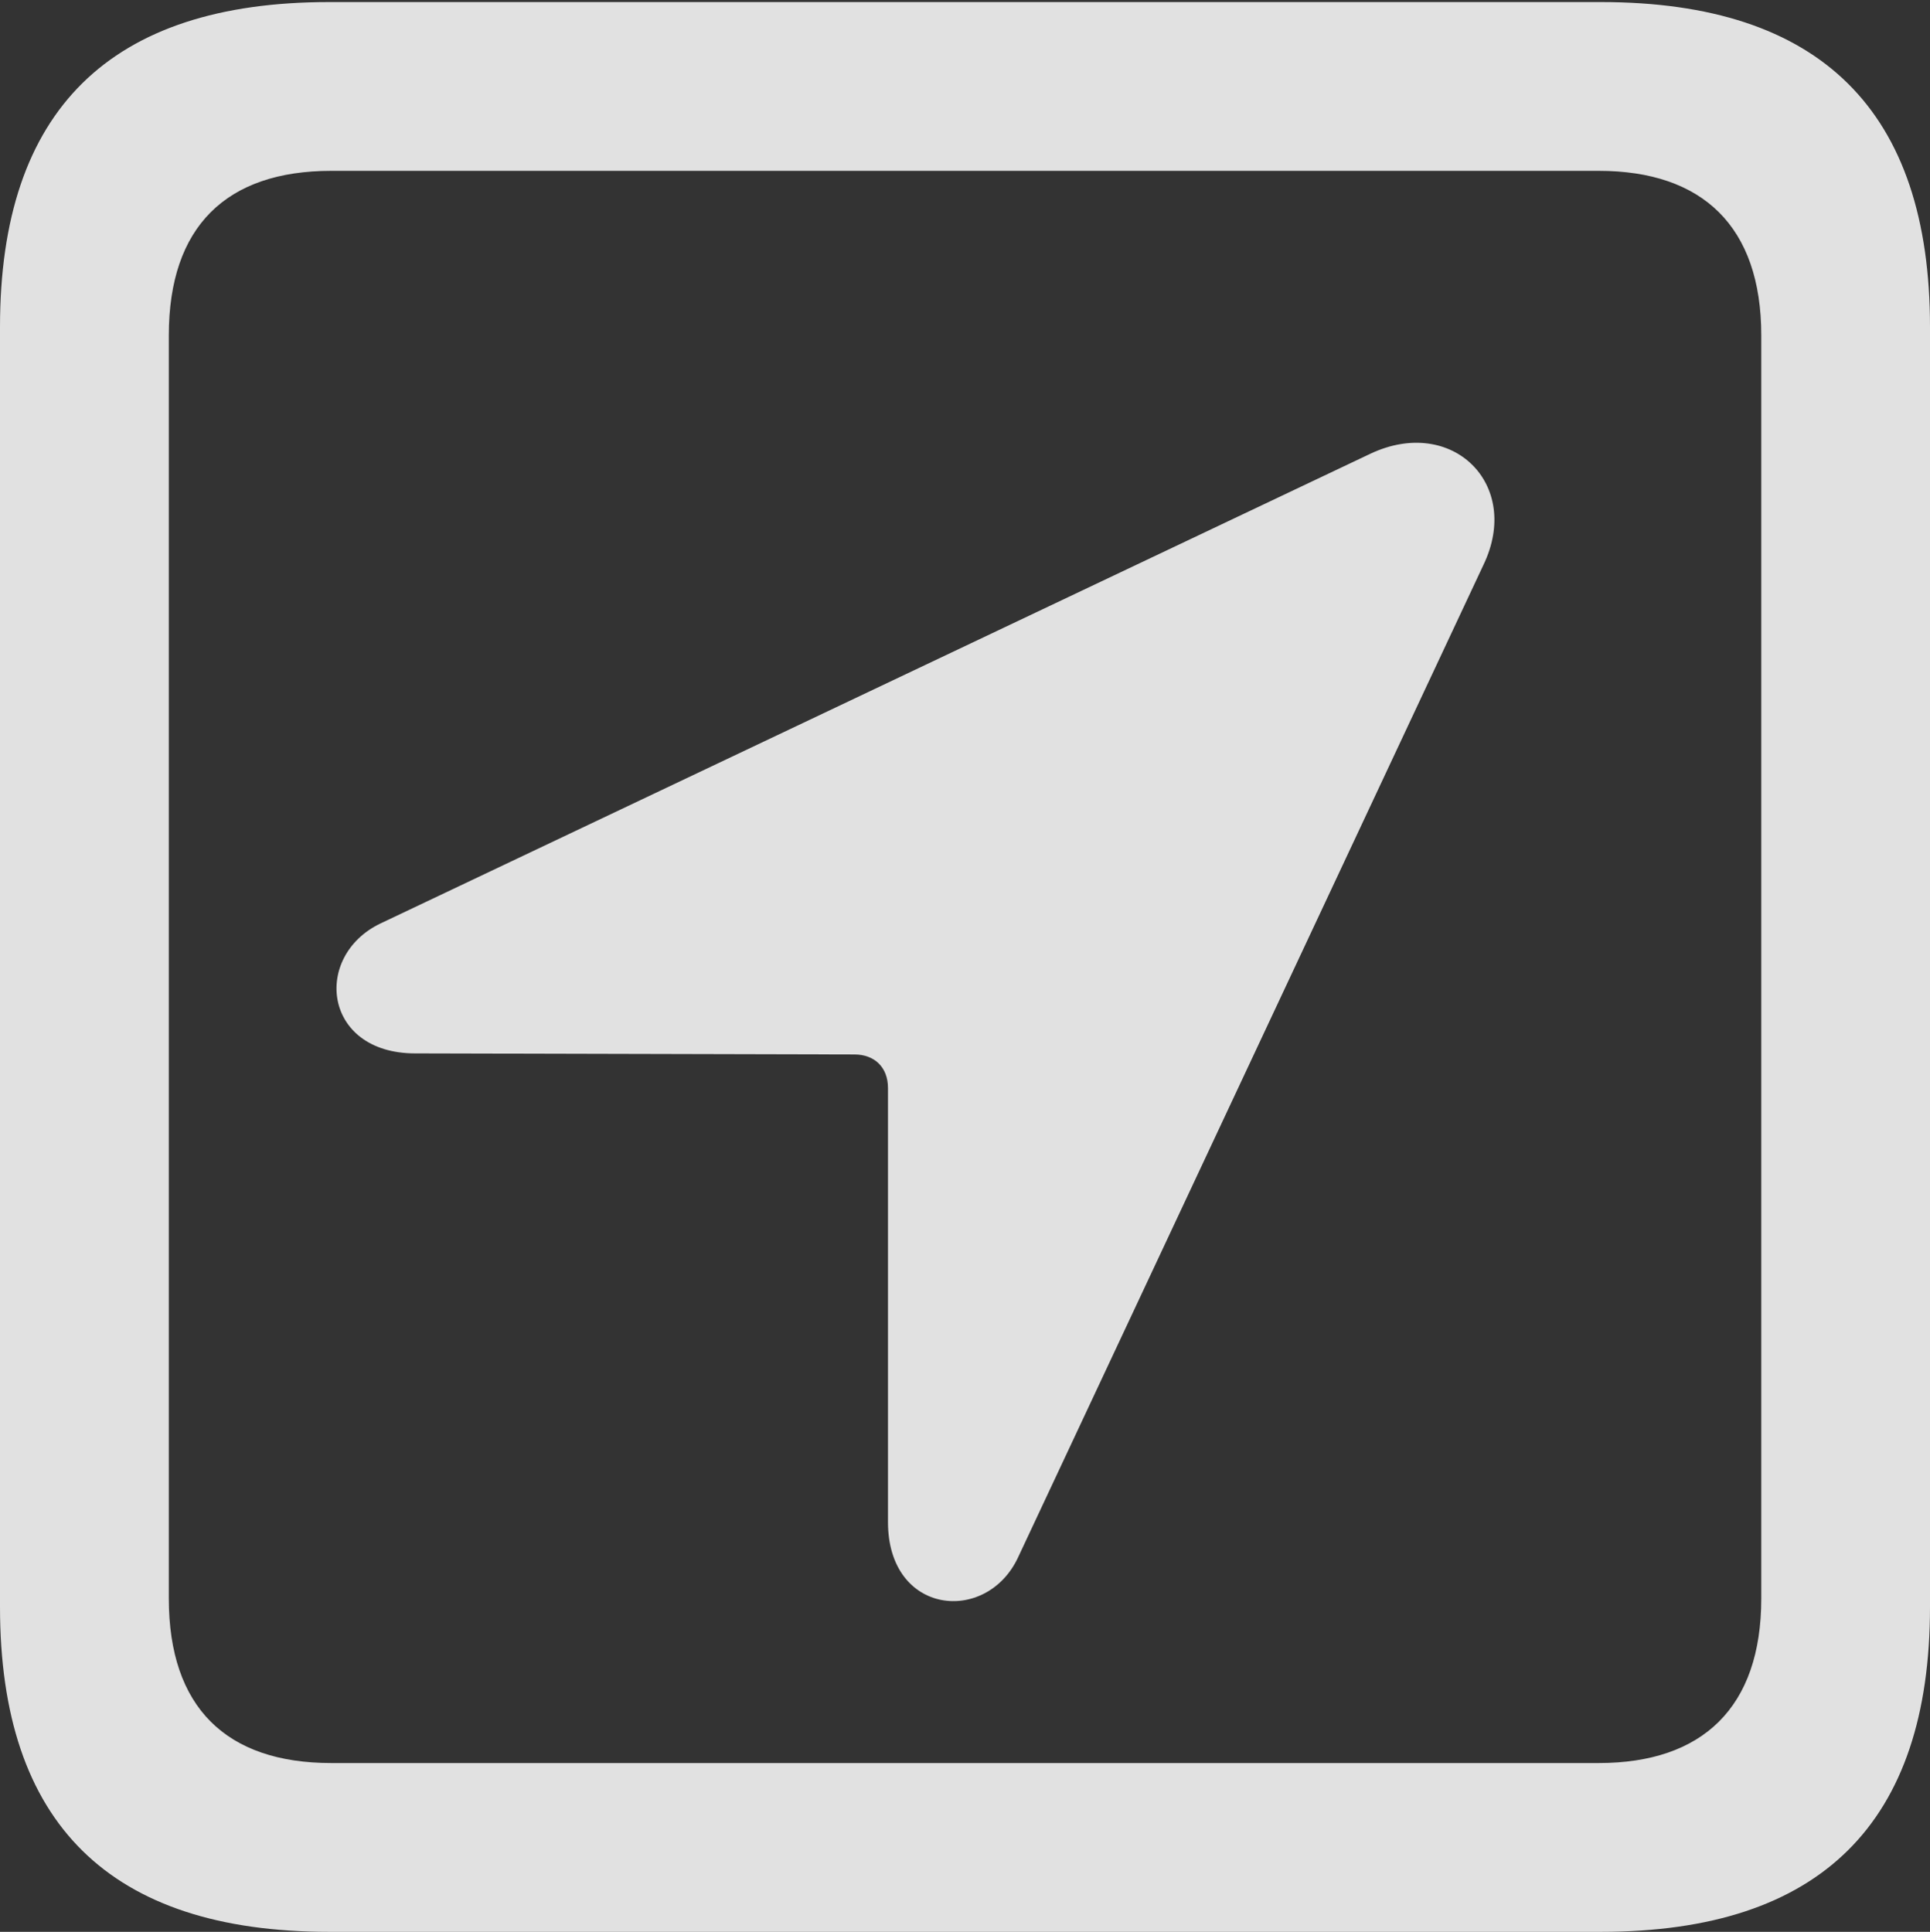 <?xml version="1.0" encoding="UTF-8"?>
<!--Generator: Apple Native CoreSVG 175.5-->
<!DOCTYPE svg
PUBLIC "-//W3C//DTD SVG 1.1//EN"
       "http://www.w3.org/Graphics/SVG/1.1/DTD/svg11.dtd">
<svg version="1.1" xmlns="http://www.w3.org/2000/svg" xmlns:xlink="http://www.w3.org/1999/xlink" width="21.574" height="21.598">
 <rect width="100%" height="100%" fill="#333333" stroke="none"/>
 <g>
  <rect height="21.598" opacity="0" width="21.574" x="0" y="0"/>
  <path d="M3.68 21.598L17.895 21.598C20.355 21.598 21.574 20.379 21.574 17.965L21.574 3.656C21.574 1.242 20.355 0.023 17.895 0.023L3.68 0.023C1.23 0.023 0 1.23 0 3.656L0 17.965C0 20.391 1.23 21.598 3.68 21.598ZM3.703 19.711C2.531 19.711 1.887 19.09 1.887 17.871L1.887 3.75C1.887 2.531 2.531 1.91 3.703 1.91L17.871 1.91C19.031 1.91 19.688 2.531 19.688 3.75L19.688 17.871C19.688 19.09 19.031 19.711 17.871 19.711ZM4.641 11.777L9.551 11.789C9.773 11.789 9.926 11.93 9.926 12.164L9.926 17.016C9.926 18.059 11.027 18.164 11.379 17.414L16.582 6.316C17.016 5.414 16.23 4.641 15.316 5.074L4.254 10.324C3.492 10.688 3.609 11.777 4.641 11.777Z" fill="#ffffff" fill-opacity="0.85"/>
 </g>
</svg>
